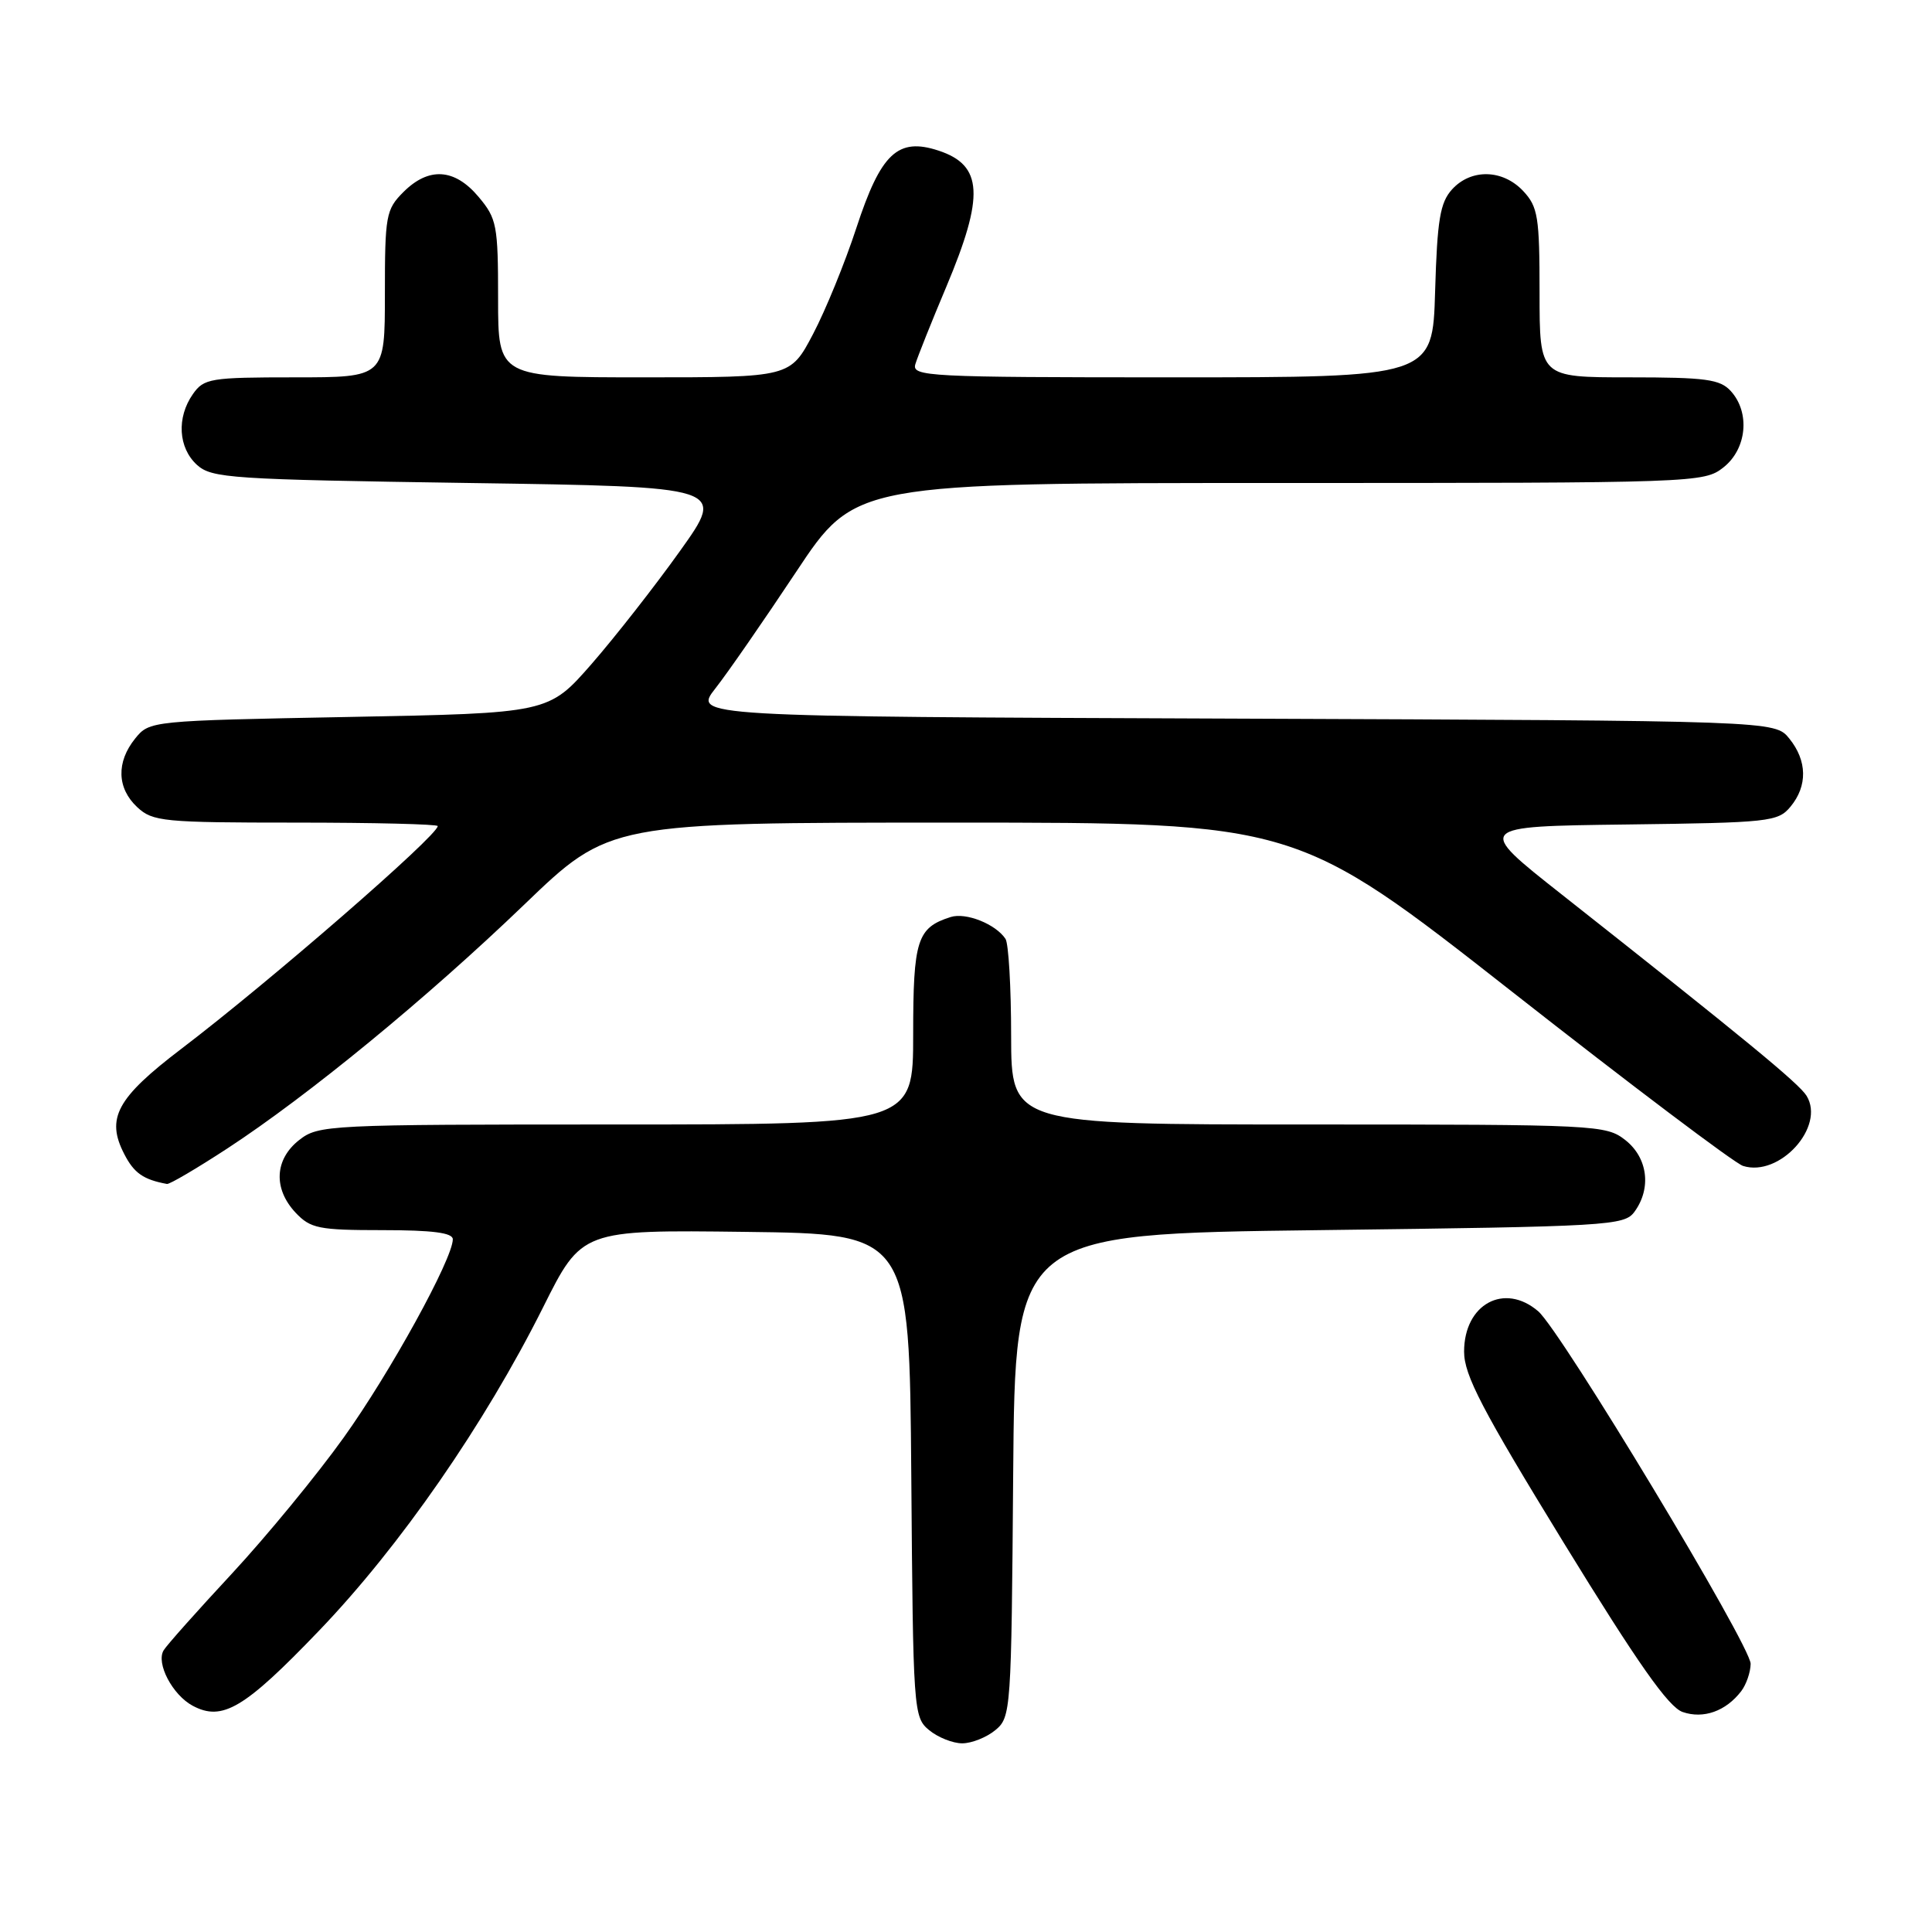 <?xml version="1.0" encoding="UTF-8" standalone="no"?>
<!DOCTYPE svg PUBLIC "-//W3C//DTD SVG 1.1//EN" "http://www.w3.org/Graphics/SVG/1.1/DTD/svg11.dtd" >
<svg xmlns="http://www.w3.org/2000/svg" xmlns:xlink="http://www.w3.org/1999/xlink" version="1.1" viewBox="0 0 256 256">
 <g >
 <path fill="currentColor"
d=" M 131.89 229.25 C 133.96 227.54 134.01 226.71 134.25 195.50 C 134.50 163.50 134.50 163.50 174.83 163.00 C 213.29 162.52 215.23 162.41 216.58 160.56 C 218.85 157.45 218.34 153.41 215.37 151.07 C 212.80 149.06 211.68 149.00 173.37 149.00 C 134.00 149.00 134.00 149.00 133.98 137.25 C 133.98 130.79 133.64 125.00 133.23 124.40 C 131.93 122.44 127.98 120.87 125.97 121.51 C 121.52 122.92 121.00 124.54 121.00 137.07 C 121.00 149.00 121.00 149.00 81.63 149.00 C 43.32 149.00 42.20 149.06 39.63 151.07 C 36.38 153.63 36.19 157.51 39.17 160.69 C 41.15 162.78 42.22 163.00 50.67 163.00 C 57.32 163.00 60.00 163.35 60.00 164.21 C 60.00 166.79 51.68 181.92 45.53 190.50 C 41.99 195.45 35.33 203.55 30.74 208.50 C 26.14 213.45 22.06 218.03 21.68 218.68 C 20.65 220.39 22.86 224.59 25.53 226.02 C 29.46 228.12 32.38 226.39 42.26 216.09 C 53.00 204.91 64.22 188.70 71.96 173.23 C 77.09 162.96 77.09 162.96 98.80 163.23 C 120.50 163.50 120.50 163.50 120.75 195.50 C 120.99 226.71 121.04 227.54 123.11 229.25 C 124.27 230.21 126.25 231.00 127.50 231.00 C 128.75 231.00 130.73 230.21 131.89 229.25 Z  M 230.72 224.09 C 231.39 223.21 231.95 221.59 231.97 220.47 C 232.01 218.11 206.84 176.34 203.82 173.75 C 199.33 169.90 194.00 172.80 194.00 179.10 C 194.00 182.22 196.37 186.76 207.21 204.44 C 217.02 220.42 221.08 226.20 222.96 226.85 C 225.71 227.80 228.68 226.75 230.72 224.09 Z  M 30.12 152.18 C 40.87 145.15 56.56 132.27 69.47 119.86 C 80.76 109.00 80.76 109.00 126.28 109.00 C 171.79 109.00 171.79 109.00 200.37 131.42 C 216.09 143.76 229.85 154.14 230.96 154.49 C 235.80 156.02 241.90 149.29 239.38 145.20 C 238.37 143.56 231.17 137.64 206.91 118.50 C 195.50 109.50 195.50 109.50 215.50 109.25 C 234.47 109.01 235.59 108.89 237.25 106.89 C 239.53 104.14 239.47 100.80 237.09 97.86 C 235.18 95.50 235.18 95.50 163.53 95.22 C 91.87 94.95 91.87 94.95 94.79 91.22 C 96.40 89.18 101.22 82.21 105.51 75.75 C 113.31 64.00 113.31 64.00 169.52 64.00 C 224.87 64.00 225.77 63.97 228.37 61.93 C 231.46 59.49 231.93 54.68 229.35 51.83 C 227.92 50.25 226.05 50.00 215.85 50.00 C 204.00 50.00 204.00 50.00 204.00 38.81 C 204.00 28.71 203.79 27.41 201.83 25.31 C 199.11 22.42 194.92 22.33 192.40 25.10 C 190.82 26.85 190.44 29.10 190.16 38.60 C 189.83 50.00 189.83 50.00 155.30 50.00 C 122.88 50.00 120.80 49.89 121.29 48.25 C 121.58 47.29 123.42 42.67 125.39 38.00 C 130.47 25.92 130.24 21.90 124.37 19.96 C 118.97 18.18 116.72 20.29 113.47 30.21 C 111.98 34.77 109.40 41.09 107.74 44.25 C 104.72 50.00 104.72 50.00 85.36 50.00 C 66.00 50.00 66.00 50.00 66.00 39.58 C 66.00 29.82 65.83 28.96 63.41 26.08 C 60.24 22.31 56.81 22.09 53.45 25.45 C 51.14 27.76 51.00 28.56 51.00 38.95 C 51.00 50.00 51.00 50.00 39.06 50.00 C 27.85 50.00 27.02 50.14 25.56 52.22 C 23.38 55.33 23.62 59.34 26.10 61.60 C 28.06 63.37 30.57 63.53 62.19 64.00 C 96.18 64.50 96.18 64.50 90.11 73.00 C 86.78 77.67 81.49 84.42 78.37 88.00 C 72.68 94.50 72.68 94.50 46.25 95.00 C 19.96 95.50 19.81 95.51 17.91 97.86 C 15.39 100.98 15.49 104.45 18.19 106.96 C 20.23 108.86 21.64 109.00 39.19 109.00 C 49.53 109.00 58.00 109.21 58.00 109.46 C 58.00 110.72 35.71 130.09 24.02 138.98 C 15.46 145.50 14.01 148.18 16.47 152.93 C 17.76 155.44 18.99 156.30 22.12 156.88 C 22.46 156.95 26.06 154.83 30.12 152.18 Z "/>
</g>
</svg>
